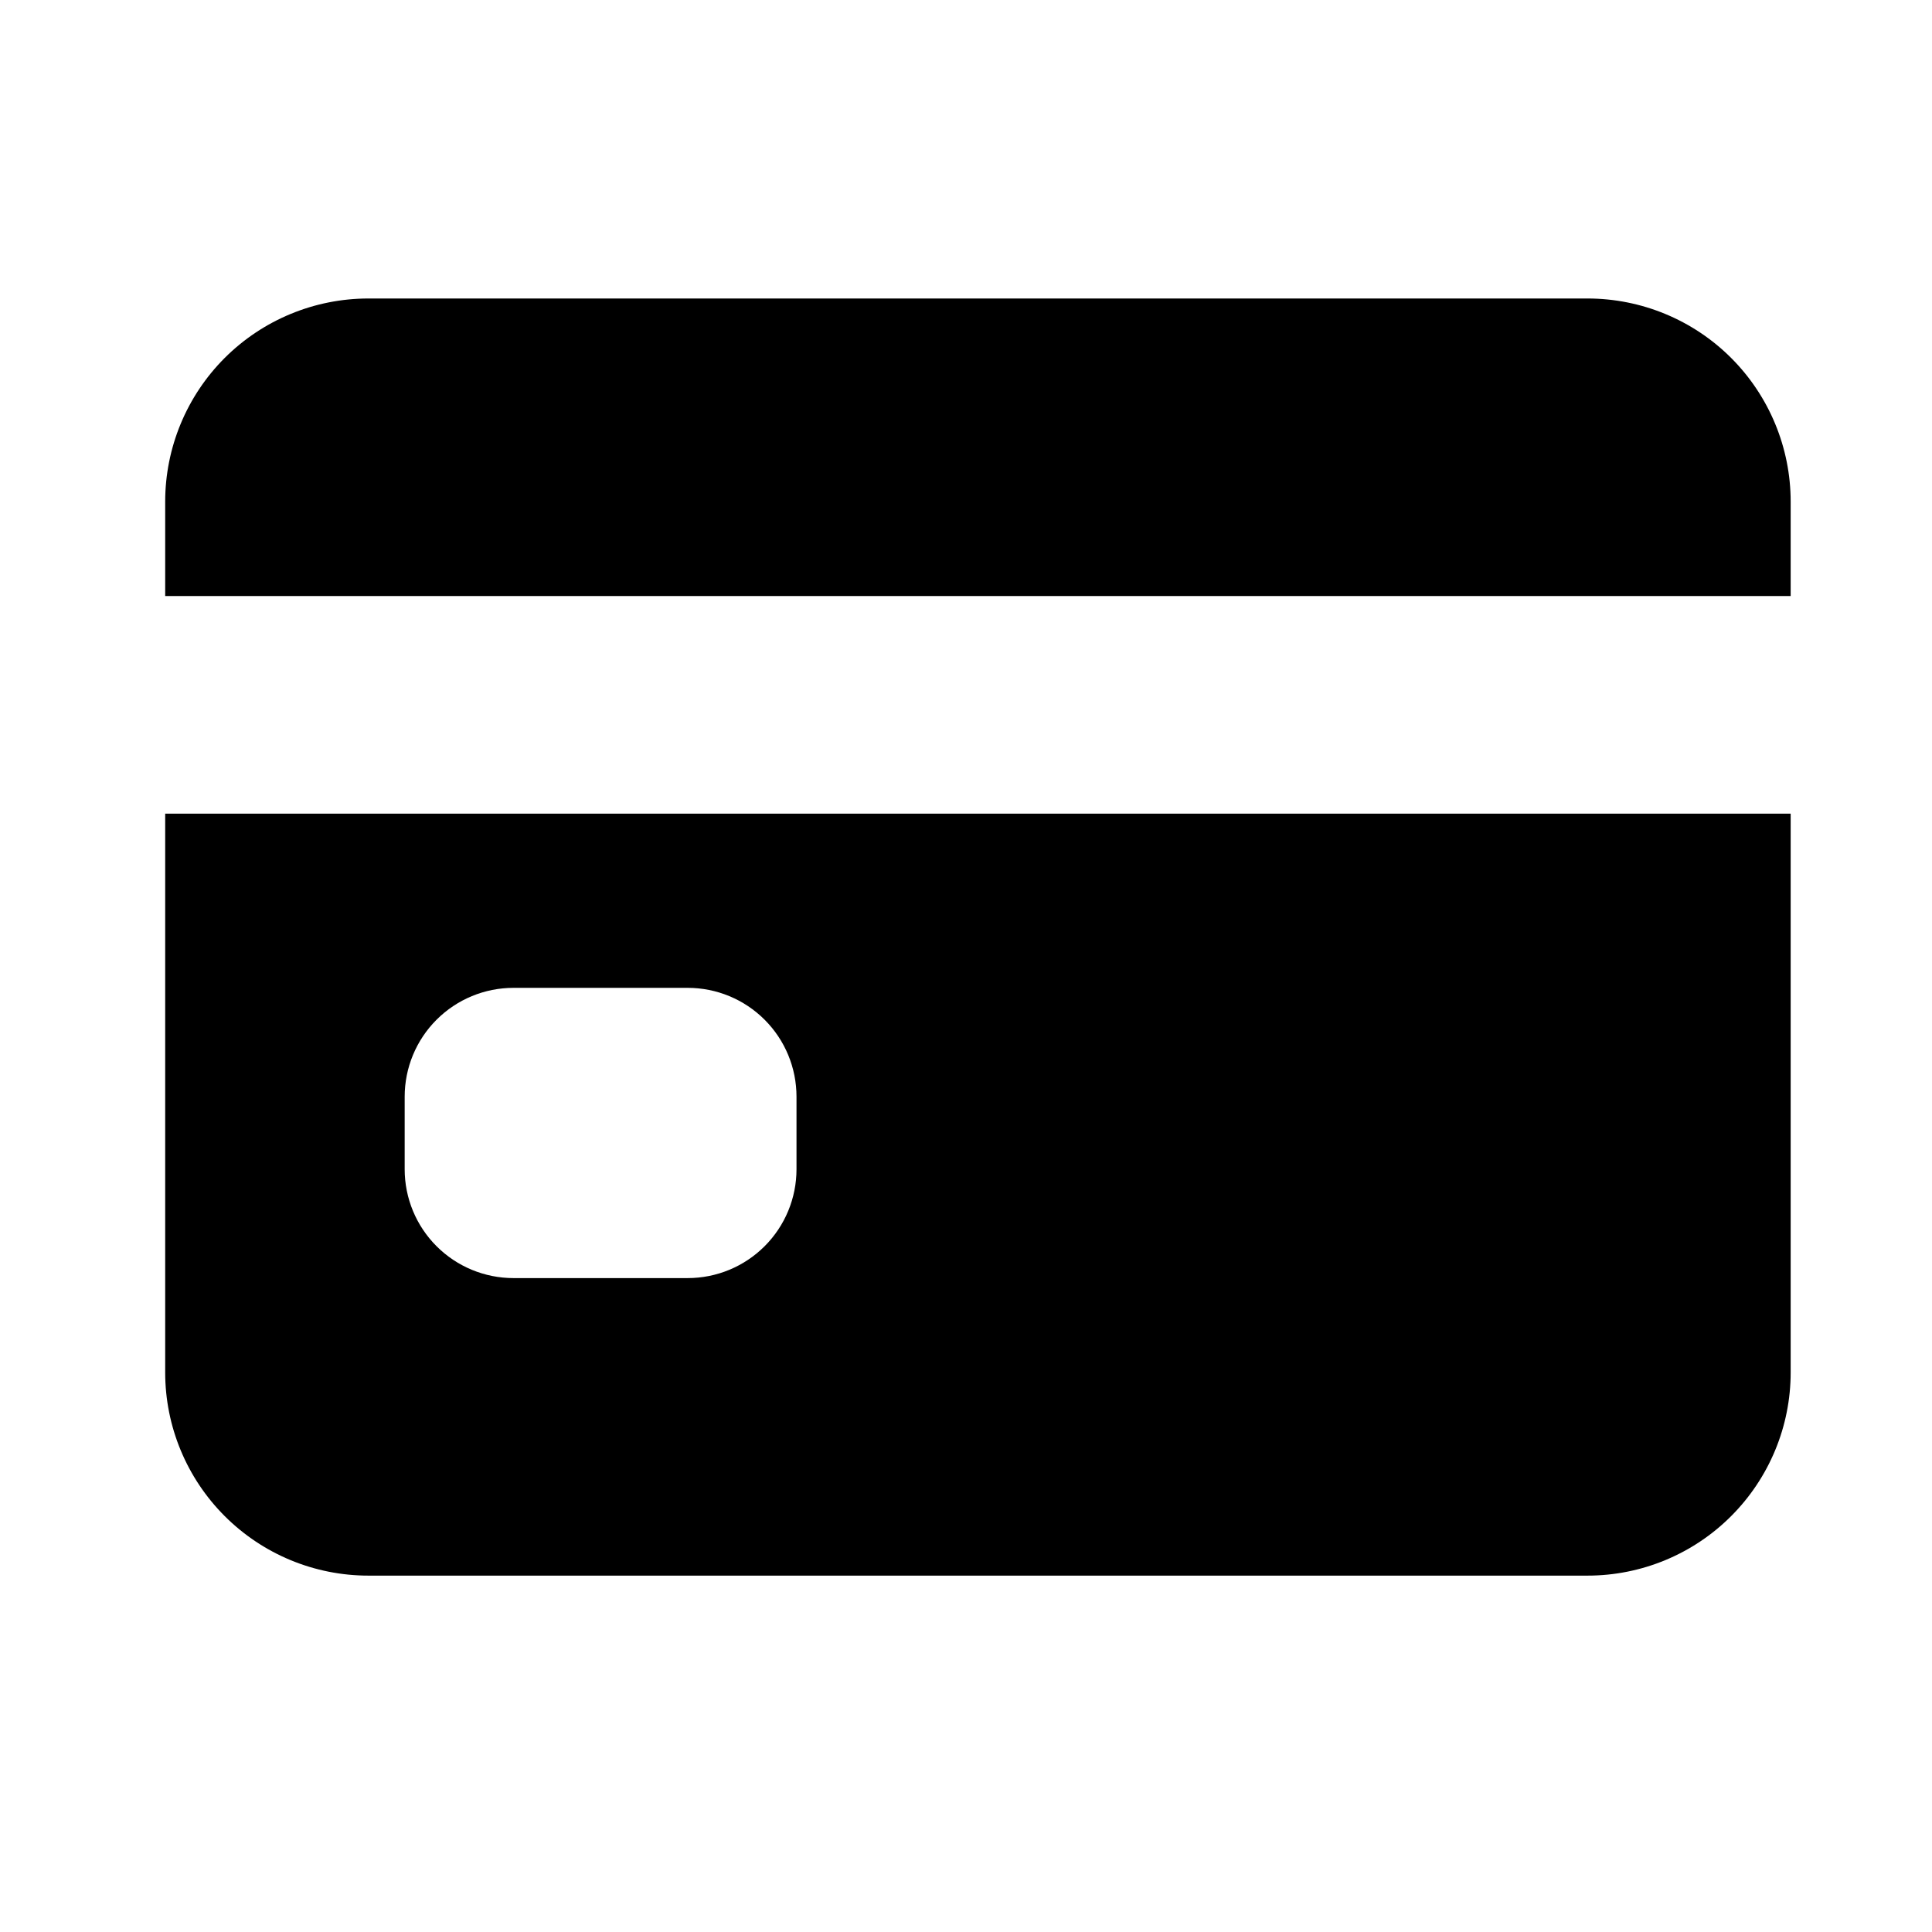 <svg width="26" height="26" viewBox="0 0 26 26" fill="none" xmlns="http://www.w3.org/2000/svg">
<path d="M2.223 18.47C2.223 19.195 2.511 19.89 3.024 20.403C3.537 20.916 4.232 21.204 4.958 21.204H21.364C22.089 21.204 22.785 20.916 23.297 20.403C23.81 19.89 24.098 19.195 24.098 18.47V10.95H2.223V18.47ZM5.446 14.759C5.446 14.37 5.6 13.998 5.875 13.723C6.15 13.448 6.522 13.294 6.911 13.294H9.254C9.643 13.294 10.015 13.448 10.29 13.723C10.565 13.998 10.719 14.37 10.719 14.759V15.735C10.719 16.124 10.565 16.496 10.29 16.771C10.015 17.046 9.643 17.2 9.254 17.2H6.911C6.522 17.2 6.15 17.046 5.875 16.771C5.6 16.496 5.446 16.124 5.446 15.735V14.759ZM21.364 4.017H4.958C4.232 4.017 3.537 4.305 3.024 4.817C2.511 5.33 2.223 6.026 2.223 6.751V8.021H24.098V6.751C24.098 6.026 23.81 5.33 23.297 4.817C22.785 4.305 22.089 4.017 21.364 4.017Z" fill="black"/>
</svg>

